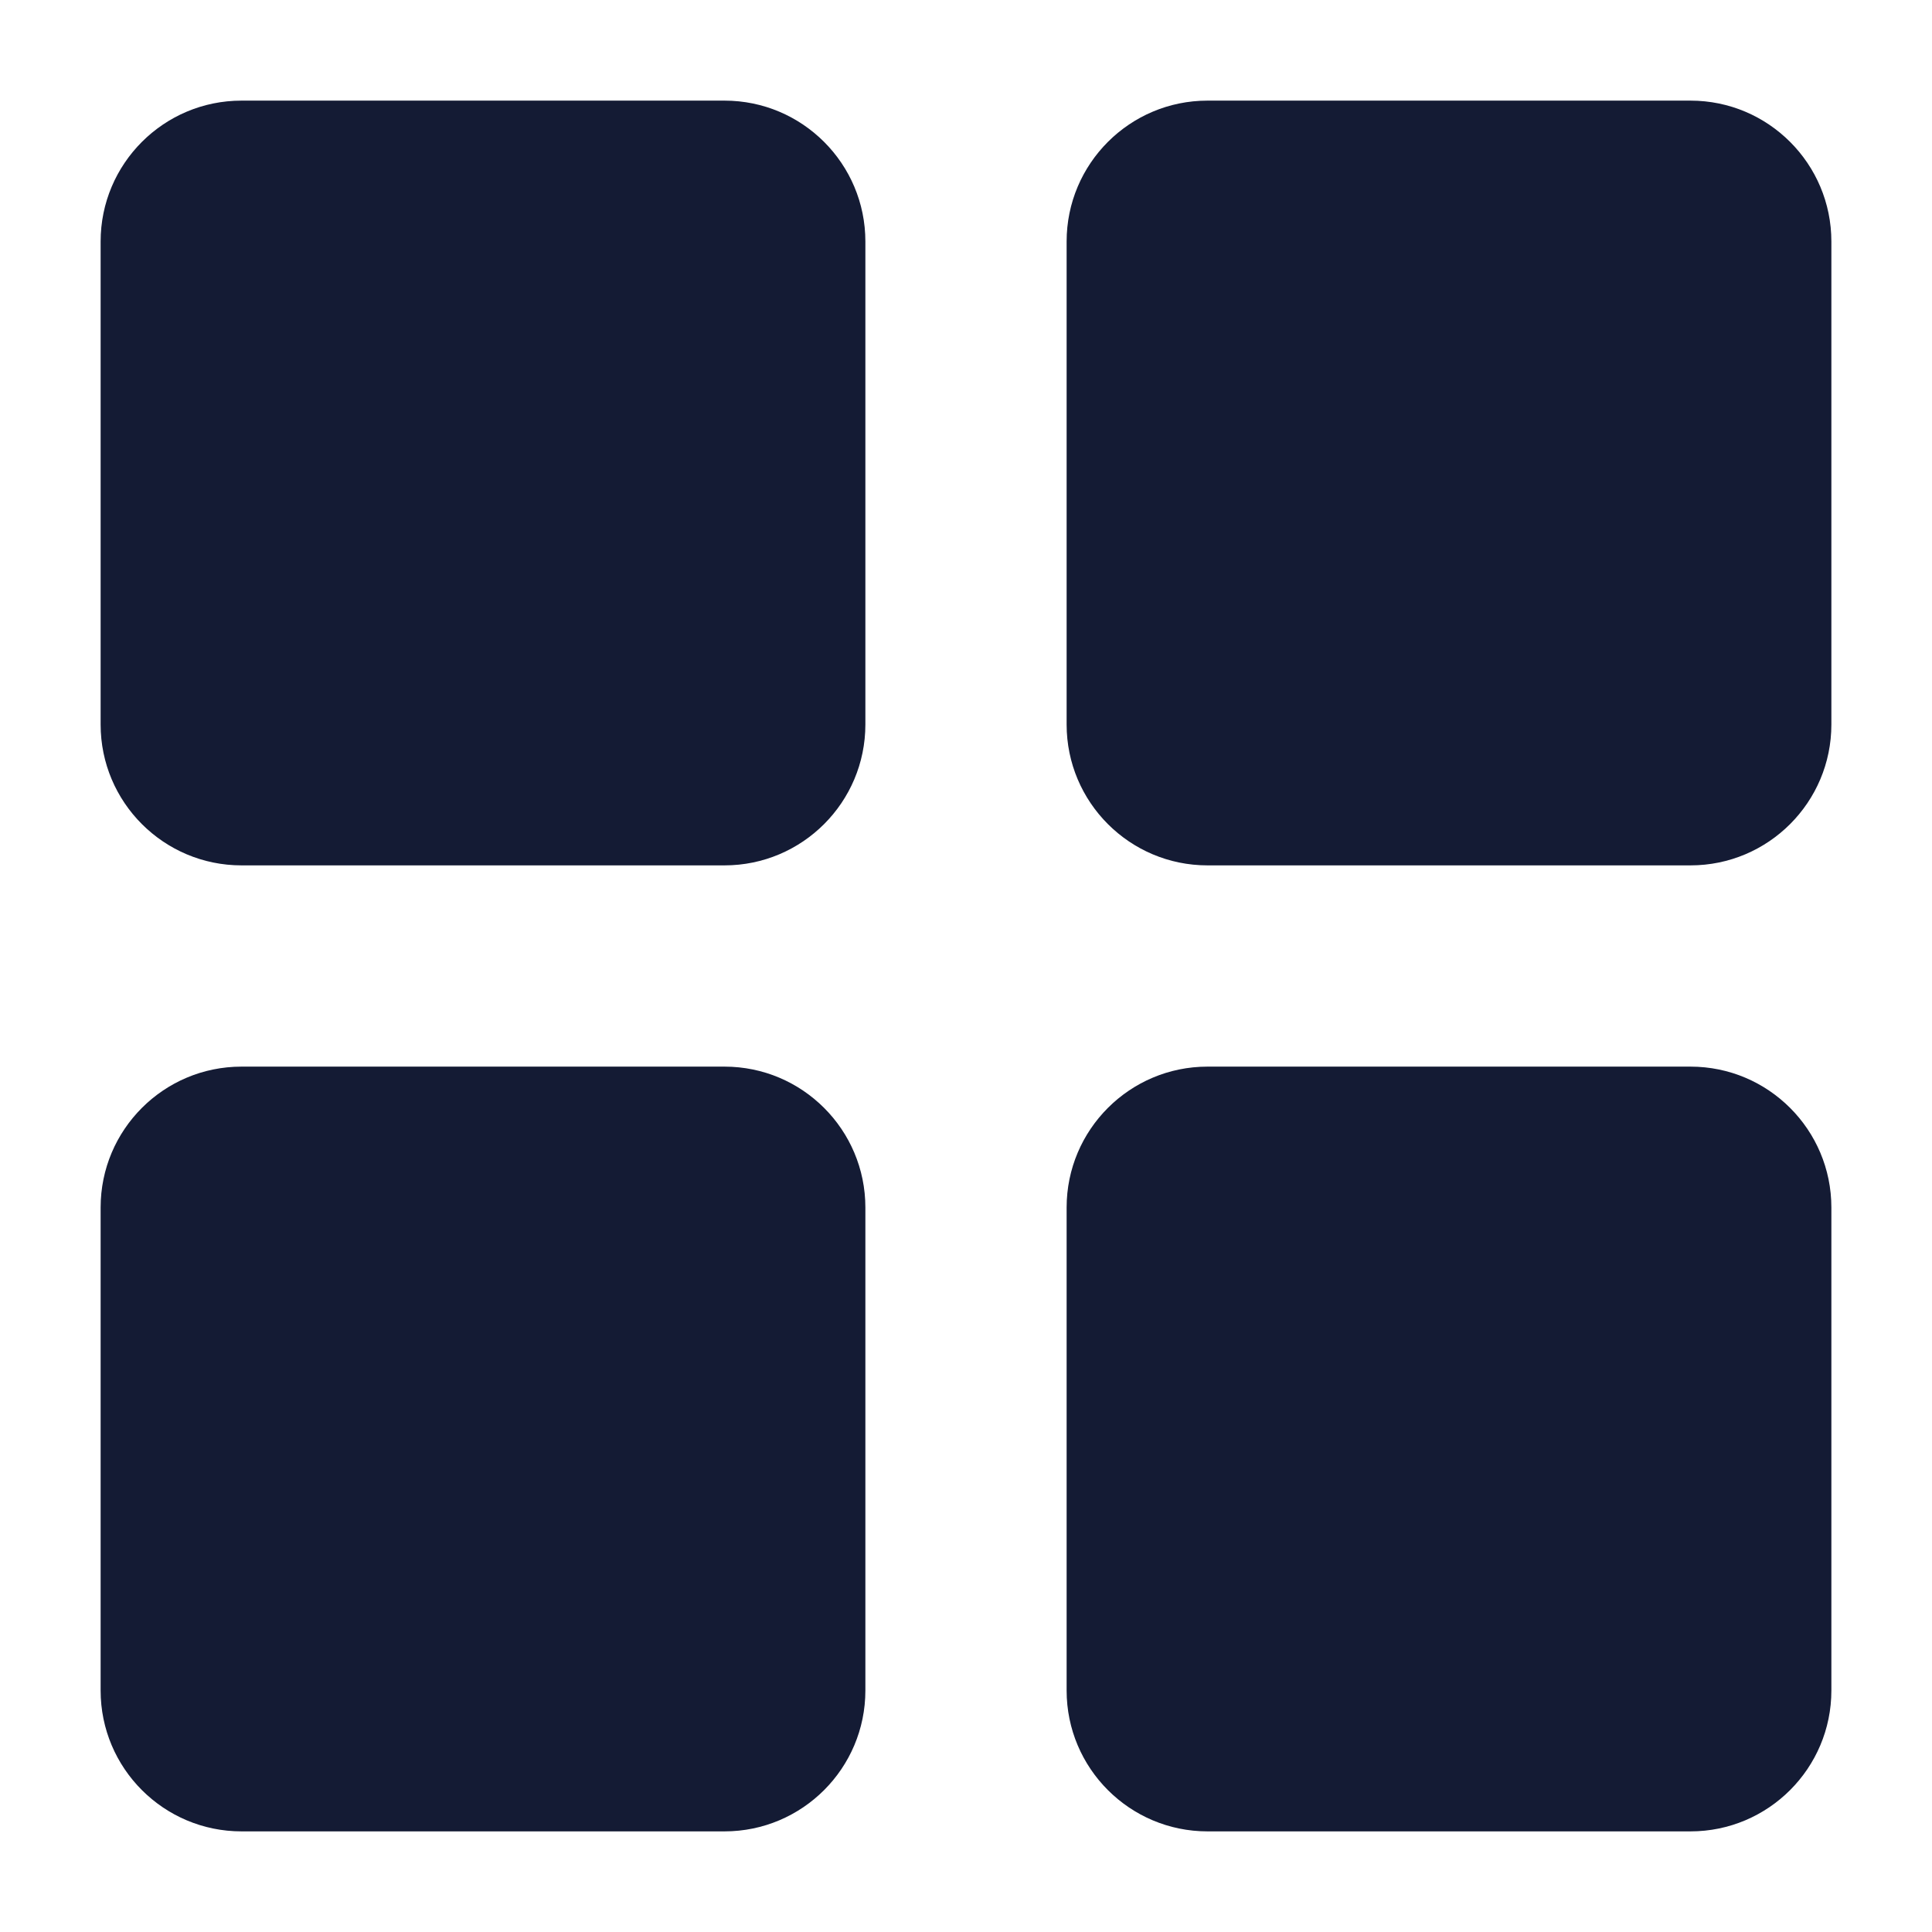 <svg width="24" height="24" viewBox="0 0 24 24" fill="none" xmlns="http://www.w3.org/2000/svg">
<path fill-rule="evenodd" clip-rule="evenodd" d="M1.25 3C1.25 2.034 2.034 1.25 3 1.25H9C9.966 1.25 10.75 2.034 10.75 3V9C10.75 9.966 9.966 10.75 9 10.75H3C2.034 10.75 1.25 9.966 1.25 9V3Z" fill="#141B34"/>
<path fill-rule="evenodd" clip-rule="evenodd" d="M13.25 3C13.25 2.034 14.034 1.25 15 1.25H21C21.966 1.25 22.75 2.034 22.75 3V9C22.75 9.966 21.966 10.75 21 10.75H15C14.034 10.75 13.25 9.966 13.25 9V3Z" fill="#141B34"/>
<path fill-rule="evenodd" clip-rule="evenodd" d="M1.25 15C1.25 14.034 2.034 13.25 3 13.25H9C9.966 13.25 10.75 14.034 10.75 15V21C10.75 21.966 9.966 22.75 9 22.75H3C2.034 22.75 1.25 21.966 1.25 21V15Z" fill="#141B34"/>
<path fill-rule="evenodd" clip-rule="evenodd" d="M13.25 15C13.25 14.034 14.034 13.25 15 13.25H21C21.966 13.25 22.75 14.034 22.75 15V21C22.75 21.966 21.966 22.75 21 22.75H15C14.034 22.75 13.25 21.966 13.25 21V15Z" fill="#141B34"/>
</svg>

